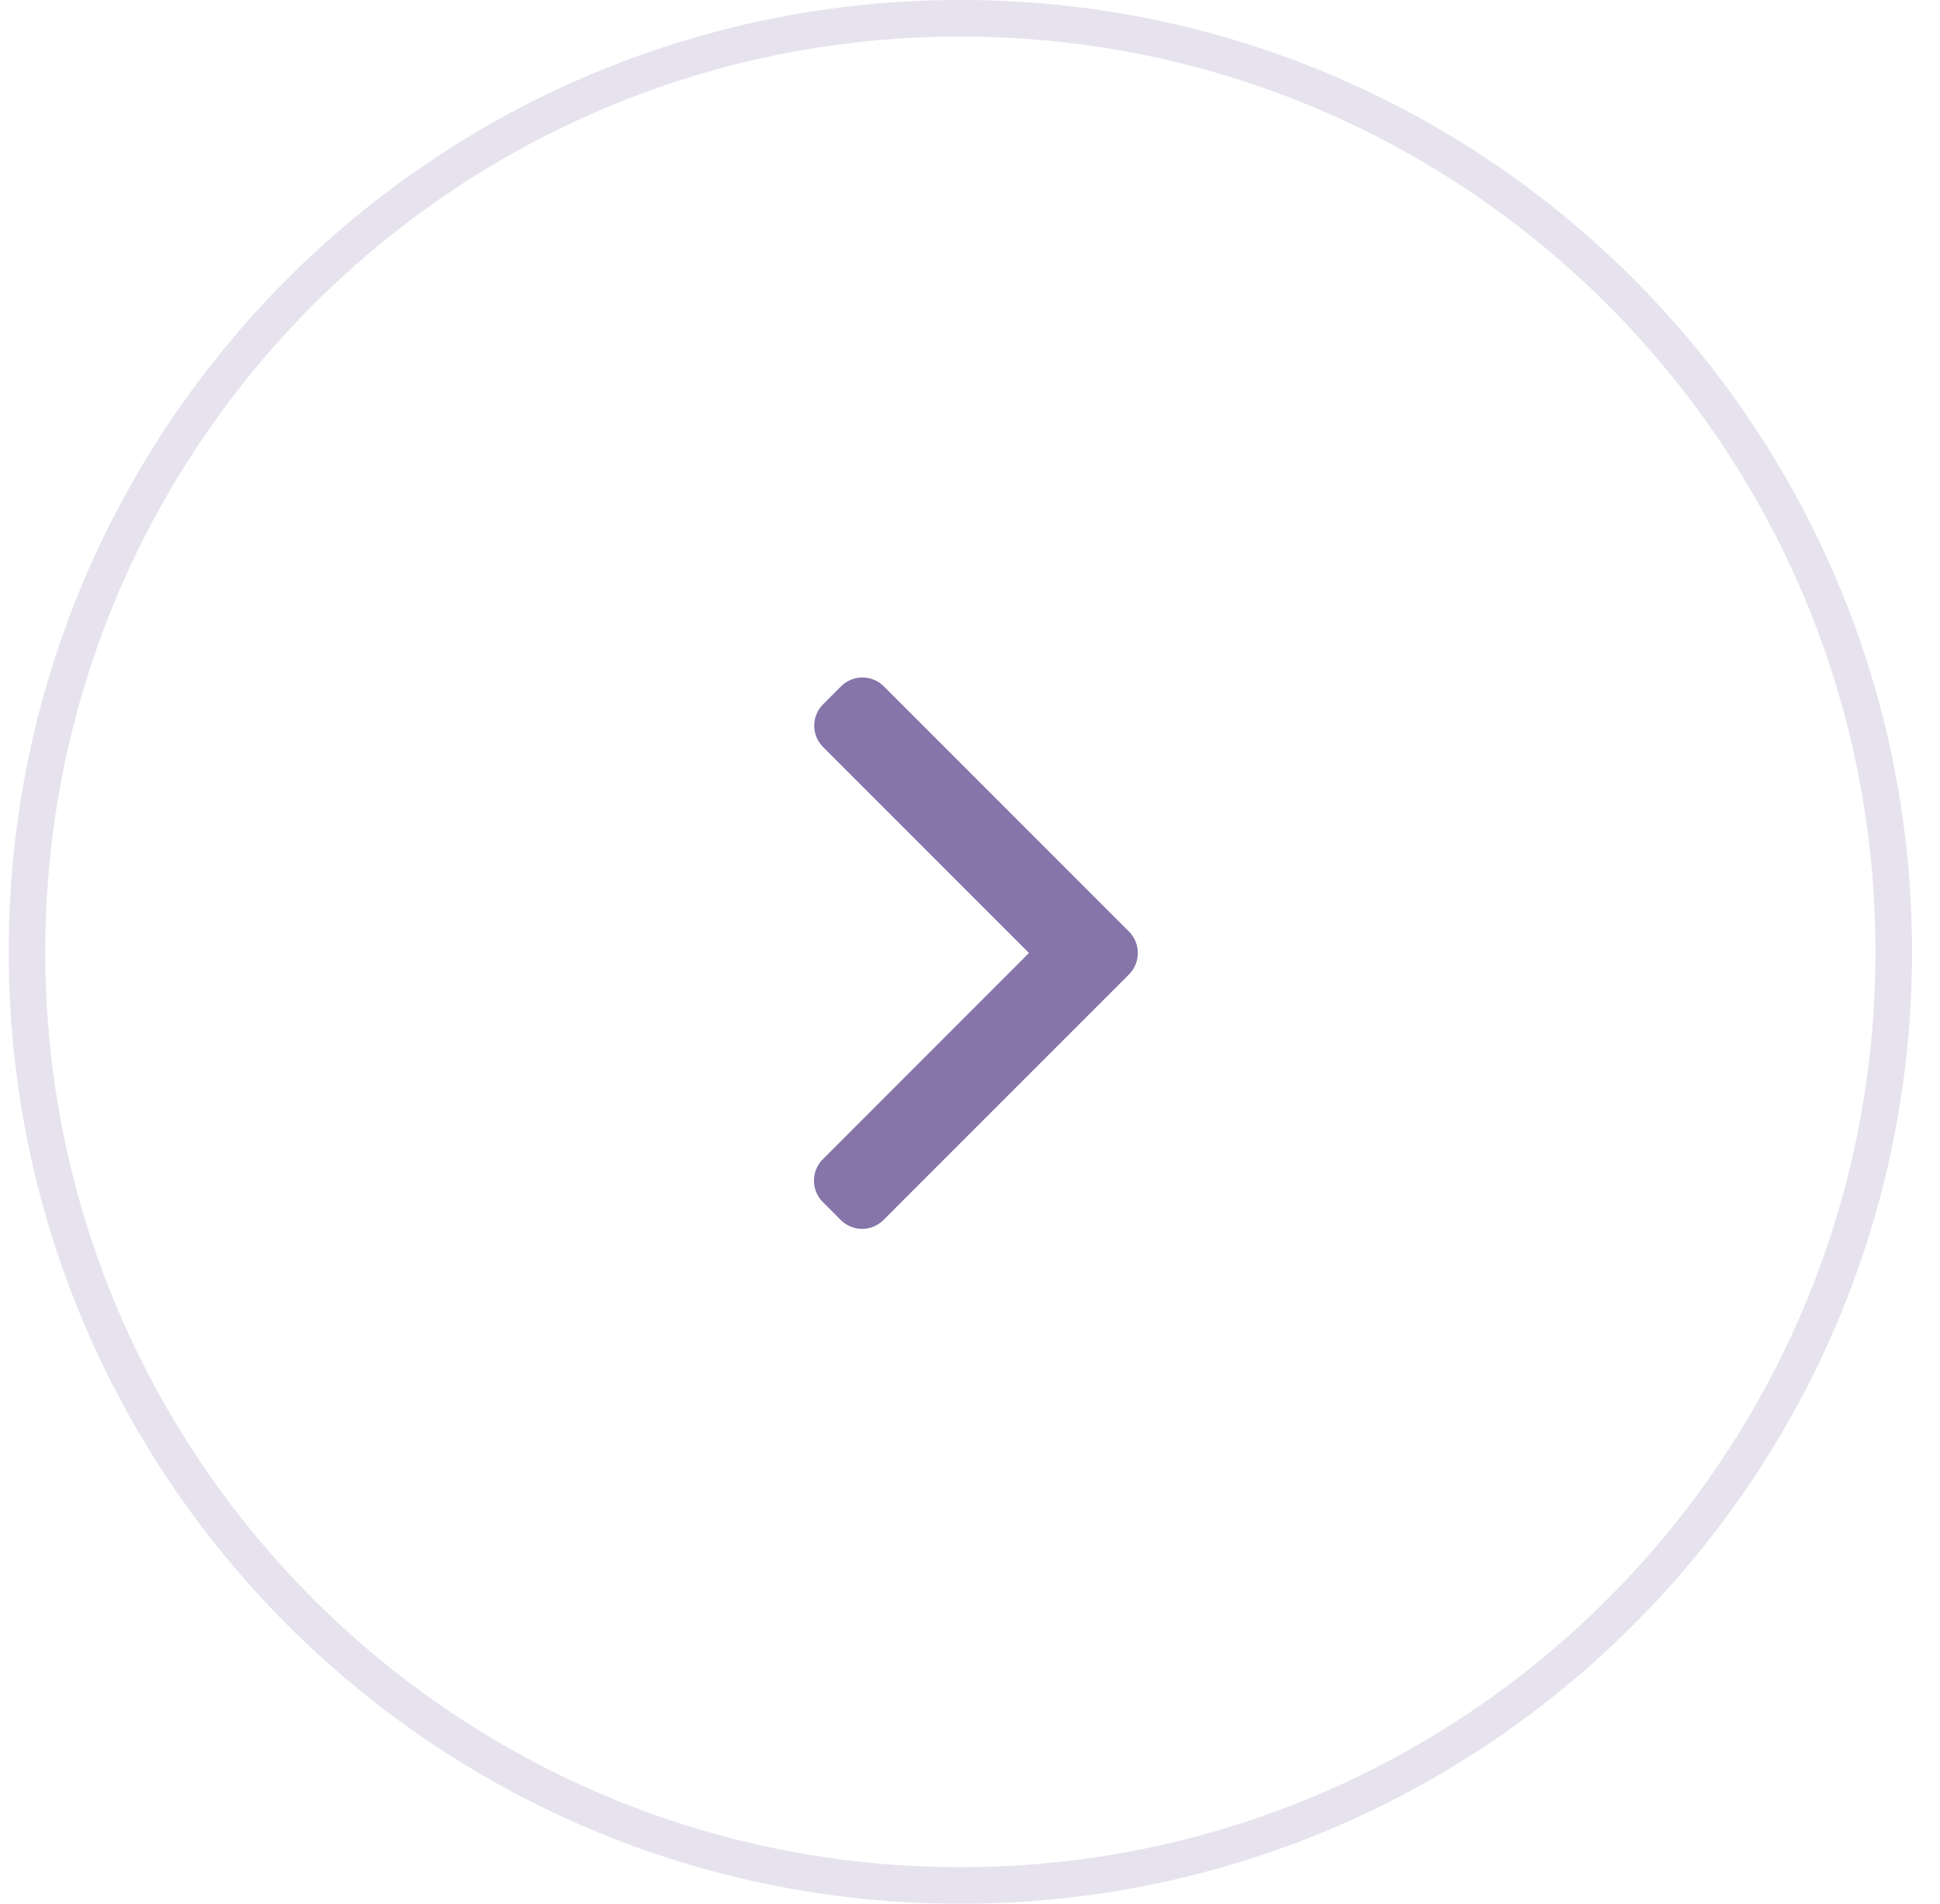 <svg width="53" height="52" viewBox="0 0 53 52" fill="none" xmlns="http://www.w3.org/2000/svg">
<g opacity="0.2">
<path d="M26.237 51.498C40.32 51.498 51.737 40.081 51.737 25.998C51.737 11.915 40.32 0.498 26.237 0.498C12.154 0.498 0.737 11.915 0.737 25.998C0.737 40.081 12.154 51.498 26.237 51.498Z" stroke="#8575A9"/>
</g>
<path d="M28.111 26.029L22.477 31.664C22.323 31.819 22.237 32.028 22.237 32.247C22.237 32.465 22.323 32.674 22.477 32.829L22.97 33.323C23.125 33.477 23.334 33.564 23.553 33.564C23.771 33.564 23.98 33.477 24.135 33.323L30.844 26.614C30.998 26.459 31.085 26.248 31.085 26.029C31.085 25.81 30.998 25.6 30.844 25.444L24.144 18.744C23.989 18.59 23.78 18.504 23.562 18.504C23.343 18.504 23.134 18.59 22.979 18.744L22.485 19.238C22.331 19.393 22.244 19.602 22.244 19.821C22.244 20.039 22.331 20.248 22.485 20.403L28.111 26.029Z" fill="#8575A9"/>
</svg>
